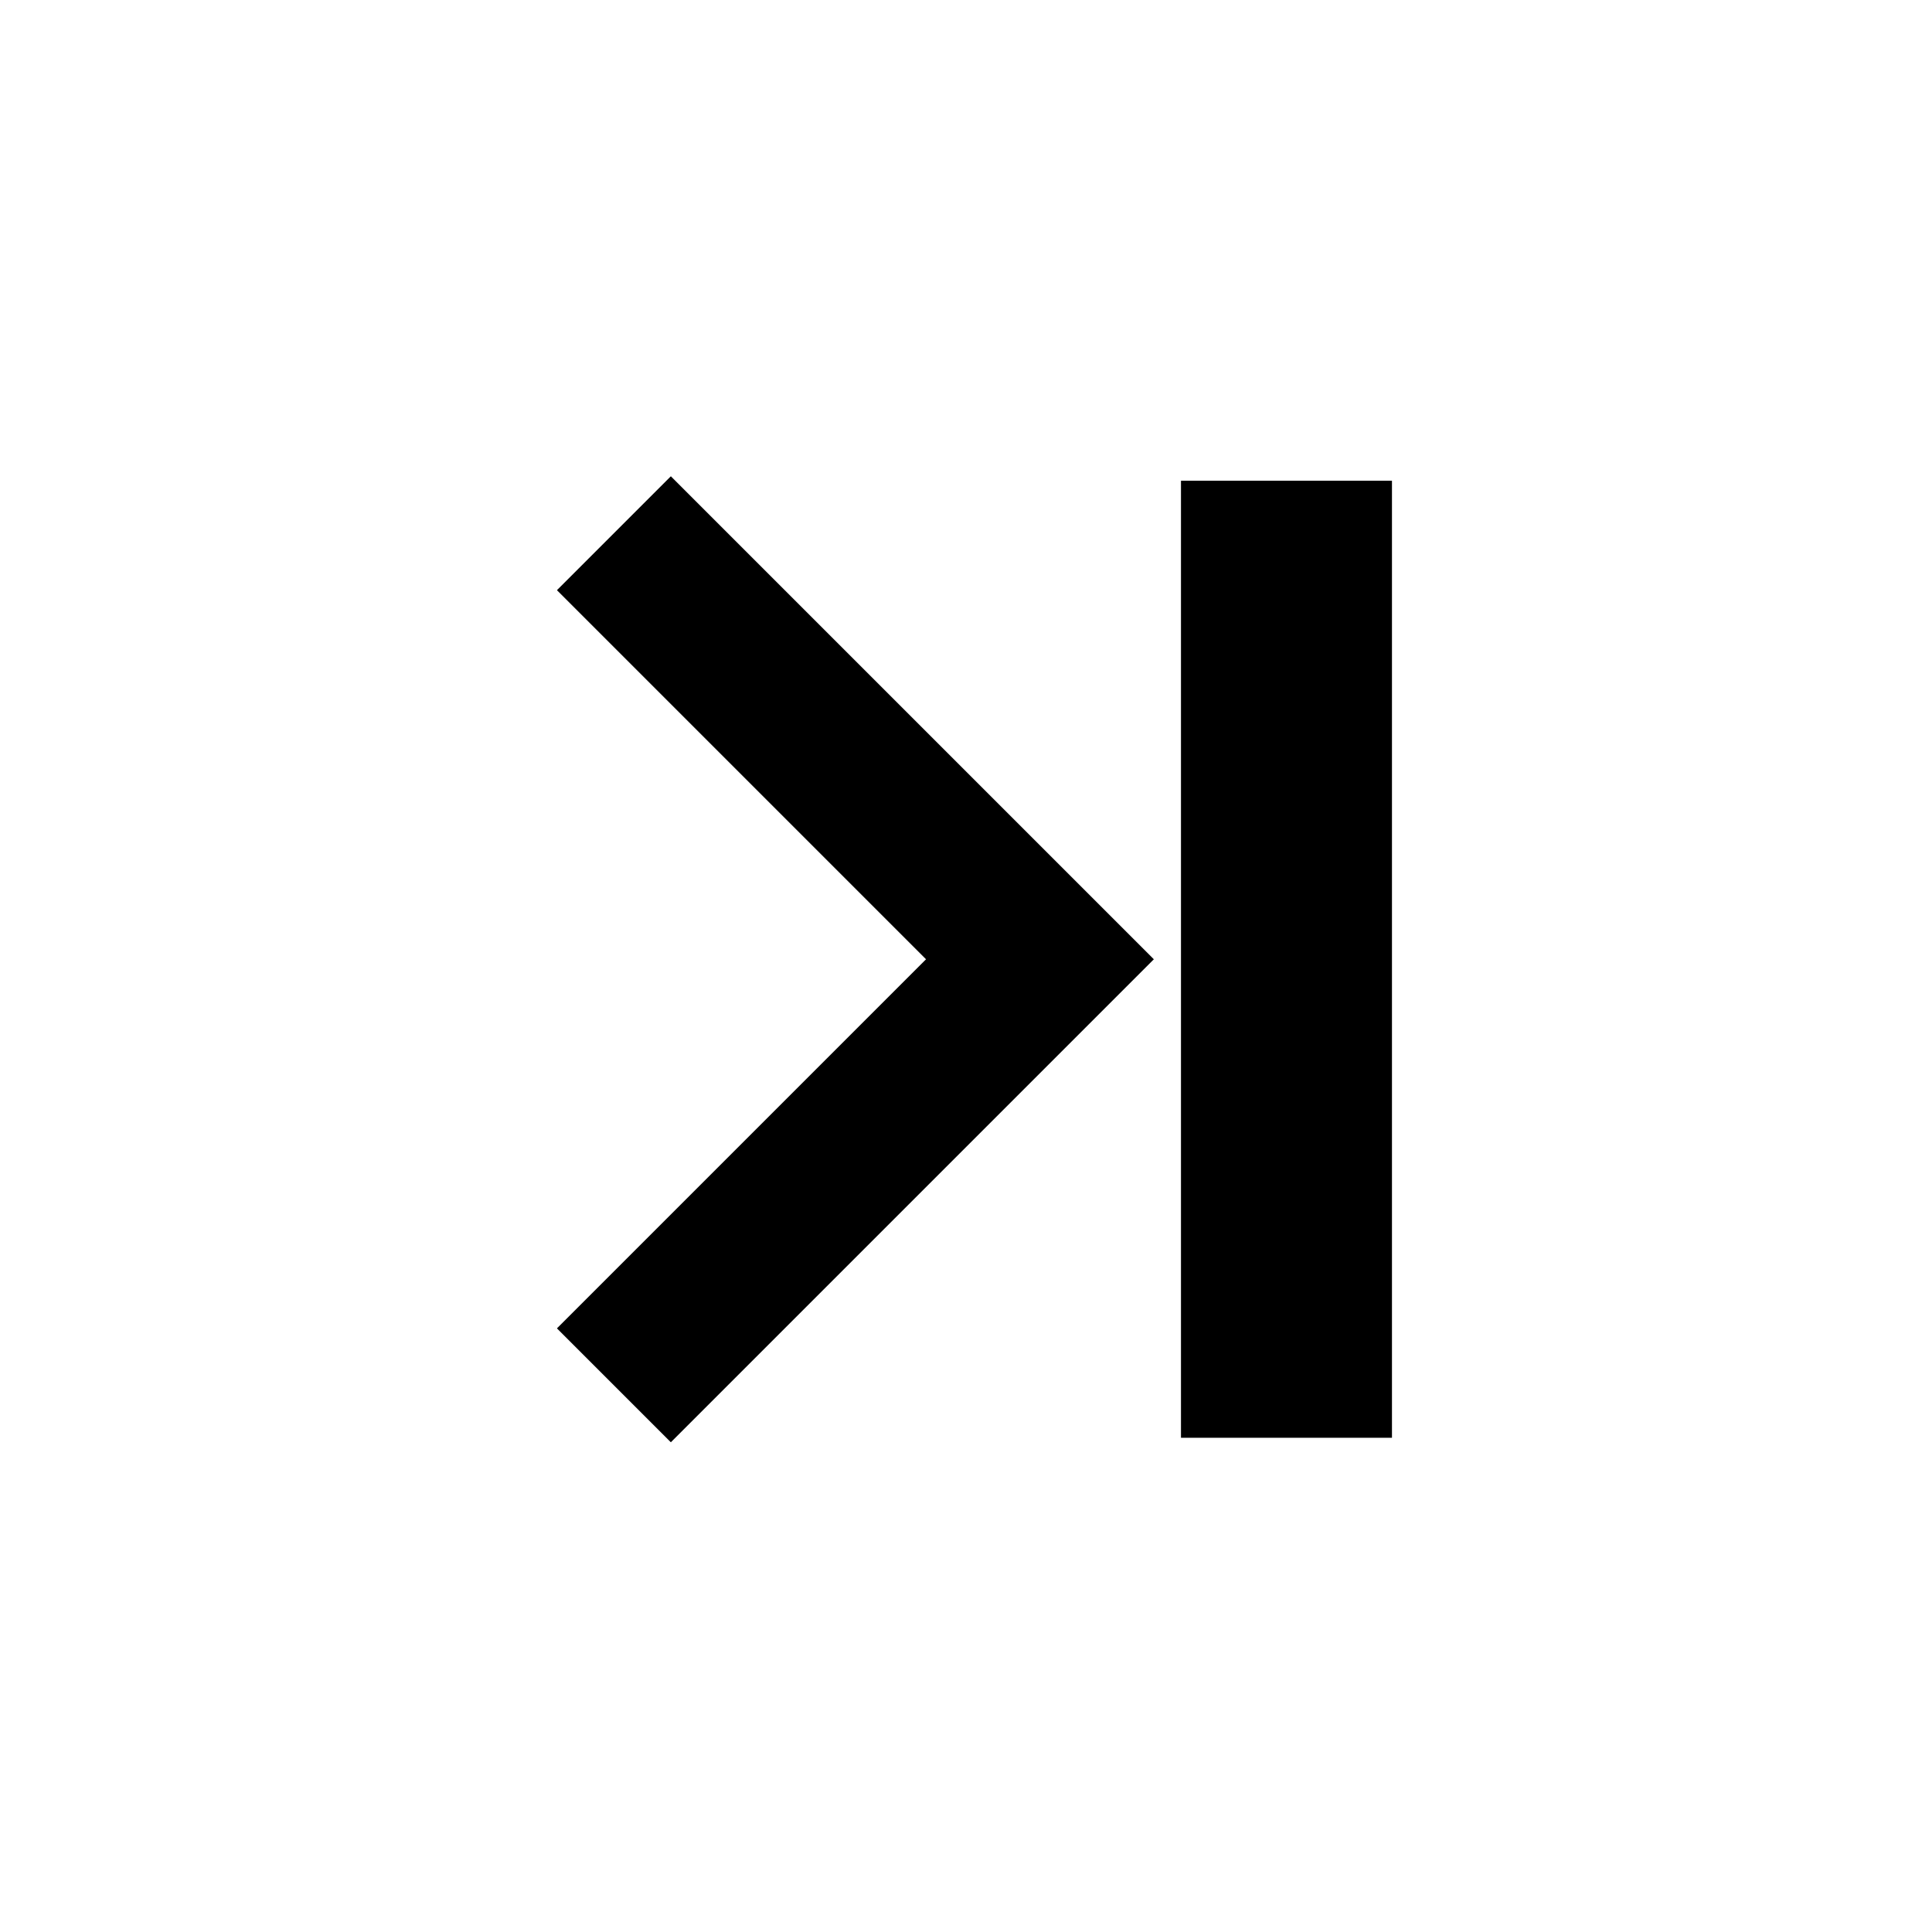 <svg width="48" height="48" xmlns="http://www.w3.org/2000/svg">

 <g>
  <title>background</title>
  <rect fill="none" id="canvas_background" height="402" width="582" y="-1" x="-1"/>
 </g>
 <g>
  <title>Layer 1</title>
  <path id="svg_1" d="m16.667,11.833l-2.83,2.83l9.17,9.17l-9.17,9.17l2.83,2.83l12,-12l-12,-12z"/>
  <rect stroke="#fff" id="svg_2" height="23.777" width="5.242" y="11.944" x="29.341" stroke-width="0" fill="#000"/>
 </g>
</svg>